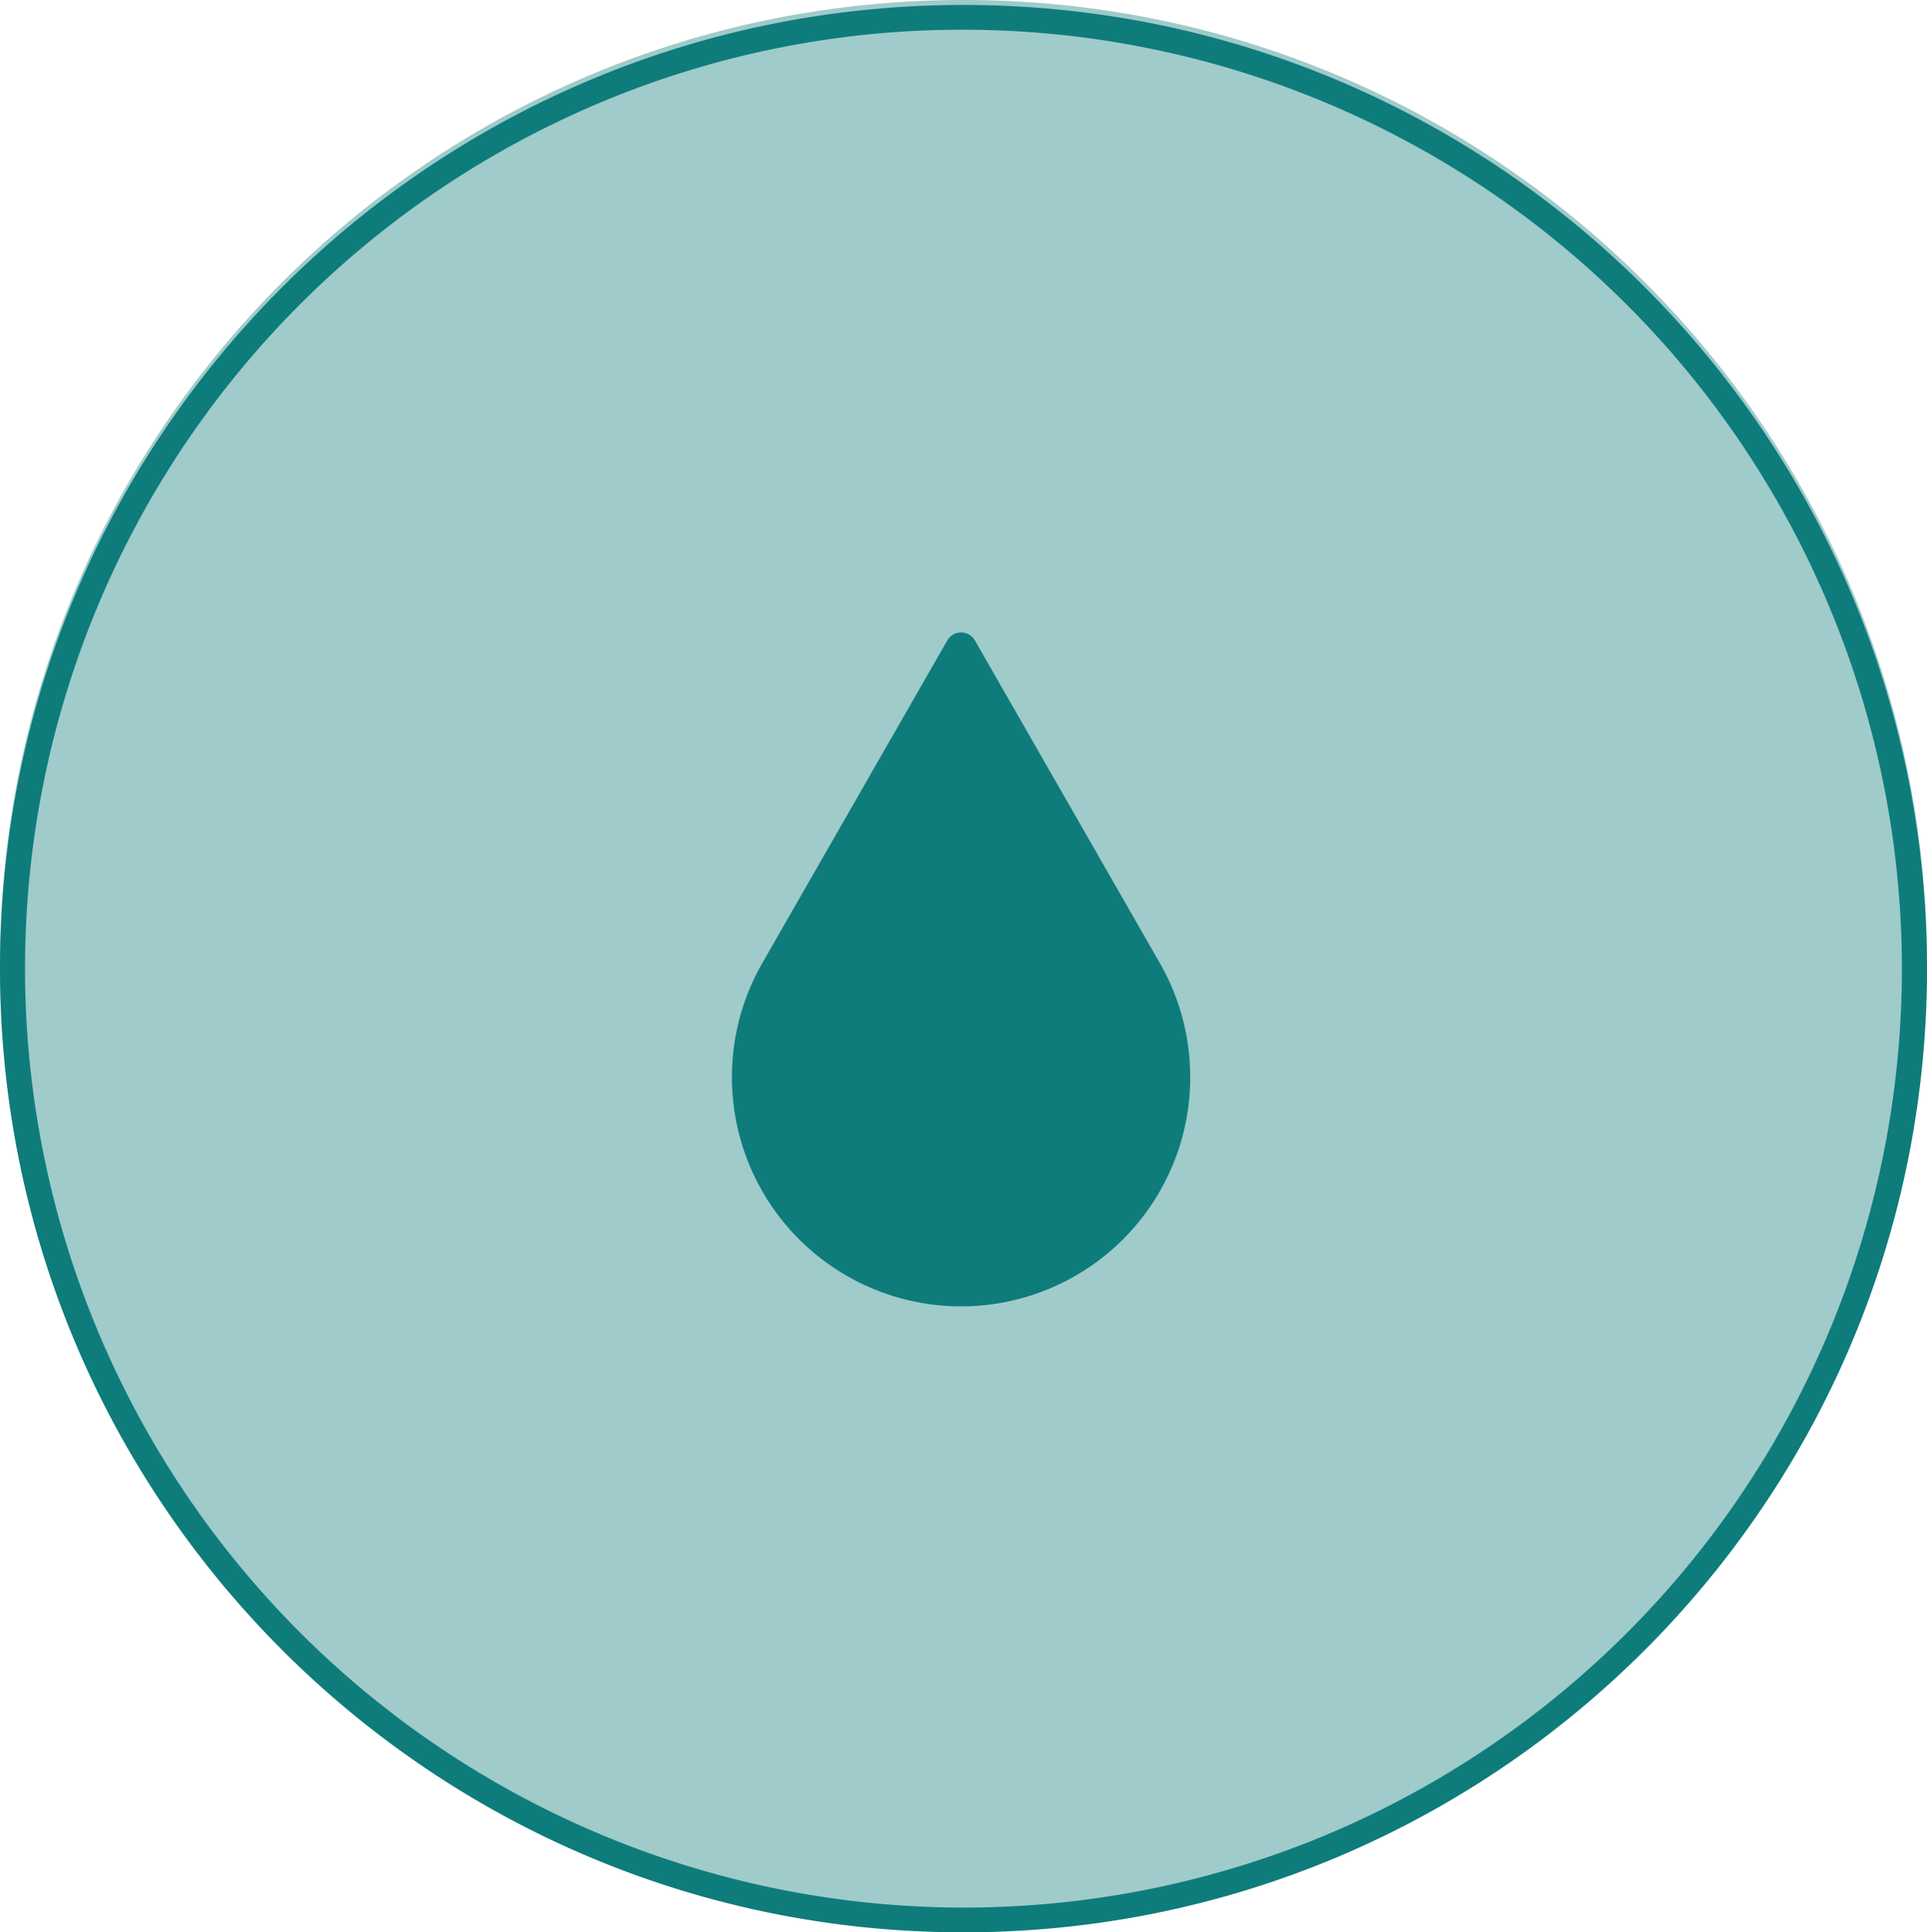 <svg id="Layer_1" data-name="Layer 1" xmlns="http://www.w3.org/2000/svg" viewBox="0 0 389 390"><defs><style>.cls-1{opacity:0.4;}.cls-2{fill:#0e7c7b;}</style></defs><title>water</title><g class="cls-1"><circle class="cls-2" cx="194.5" cy="194.5" r="192"/><path class="cls-2" d="M200.5,10a189.55,189.55,0,0,1,73.76,364.11A189.55,189.55,0,0,1,126.74,24.89,188.33,188.33,0,0,1,200.5,10m0-5C93.08,5,6,92.08,6,199.5S93.08,394,200.5,394,395,306.92,395,199.5,307.92,5,200.5,5Z" transform="translate(-6 -5)"/></g><path class="cls-2" d="M200.5,11a189.55,189.55,0,0,1,73.76,364.11A189.55,189.55,0,0,1,126.74,25.89,188.33,188.33,0,0,1,200.5,11m0-5C93.08,6,6,93.08,6,200.5S93.08,395,200.5,395,395,307.92,395,200.5,307.92,6,200.5,6Z" transform="translate(-6 -5)"/><path class="cls-2" d="M197.23,134.26l-37.35,65.13a46.26,46.26,0,1,0,80.26,0L202.8,134.26A3.21,3.21,0,0,0,197.23,134.26Z" transform="translate(-6 -5)"/></svg>